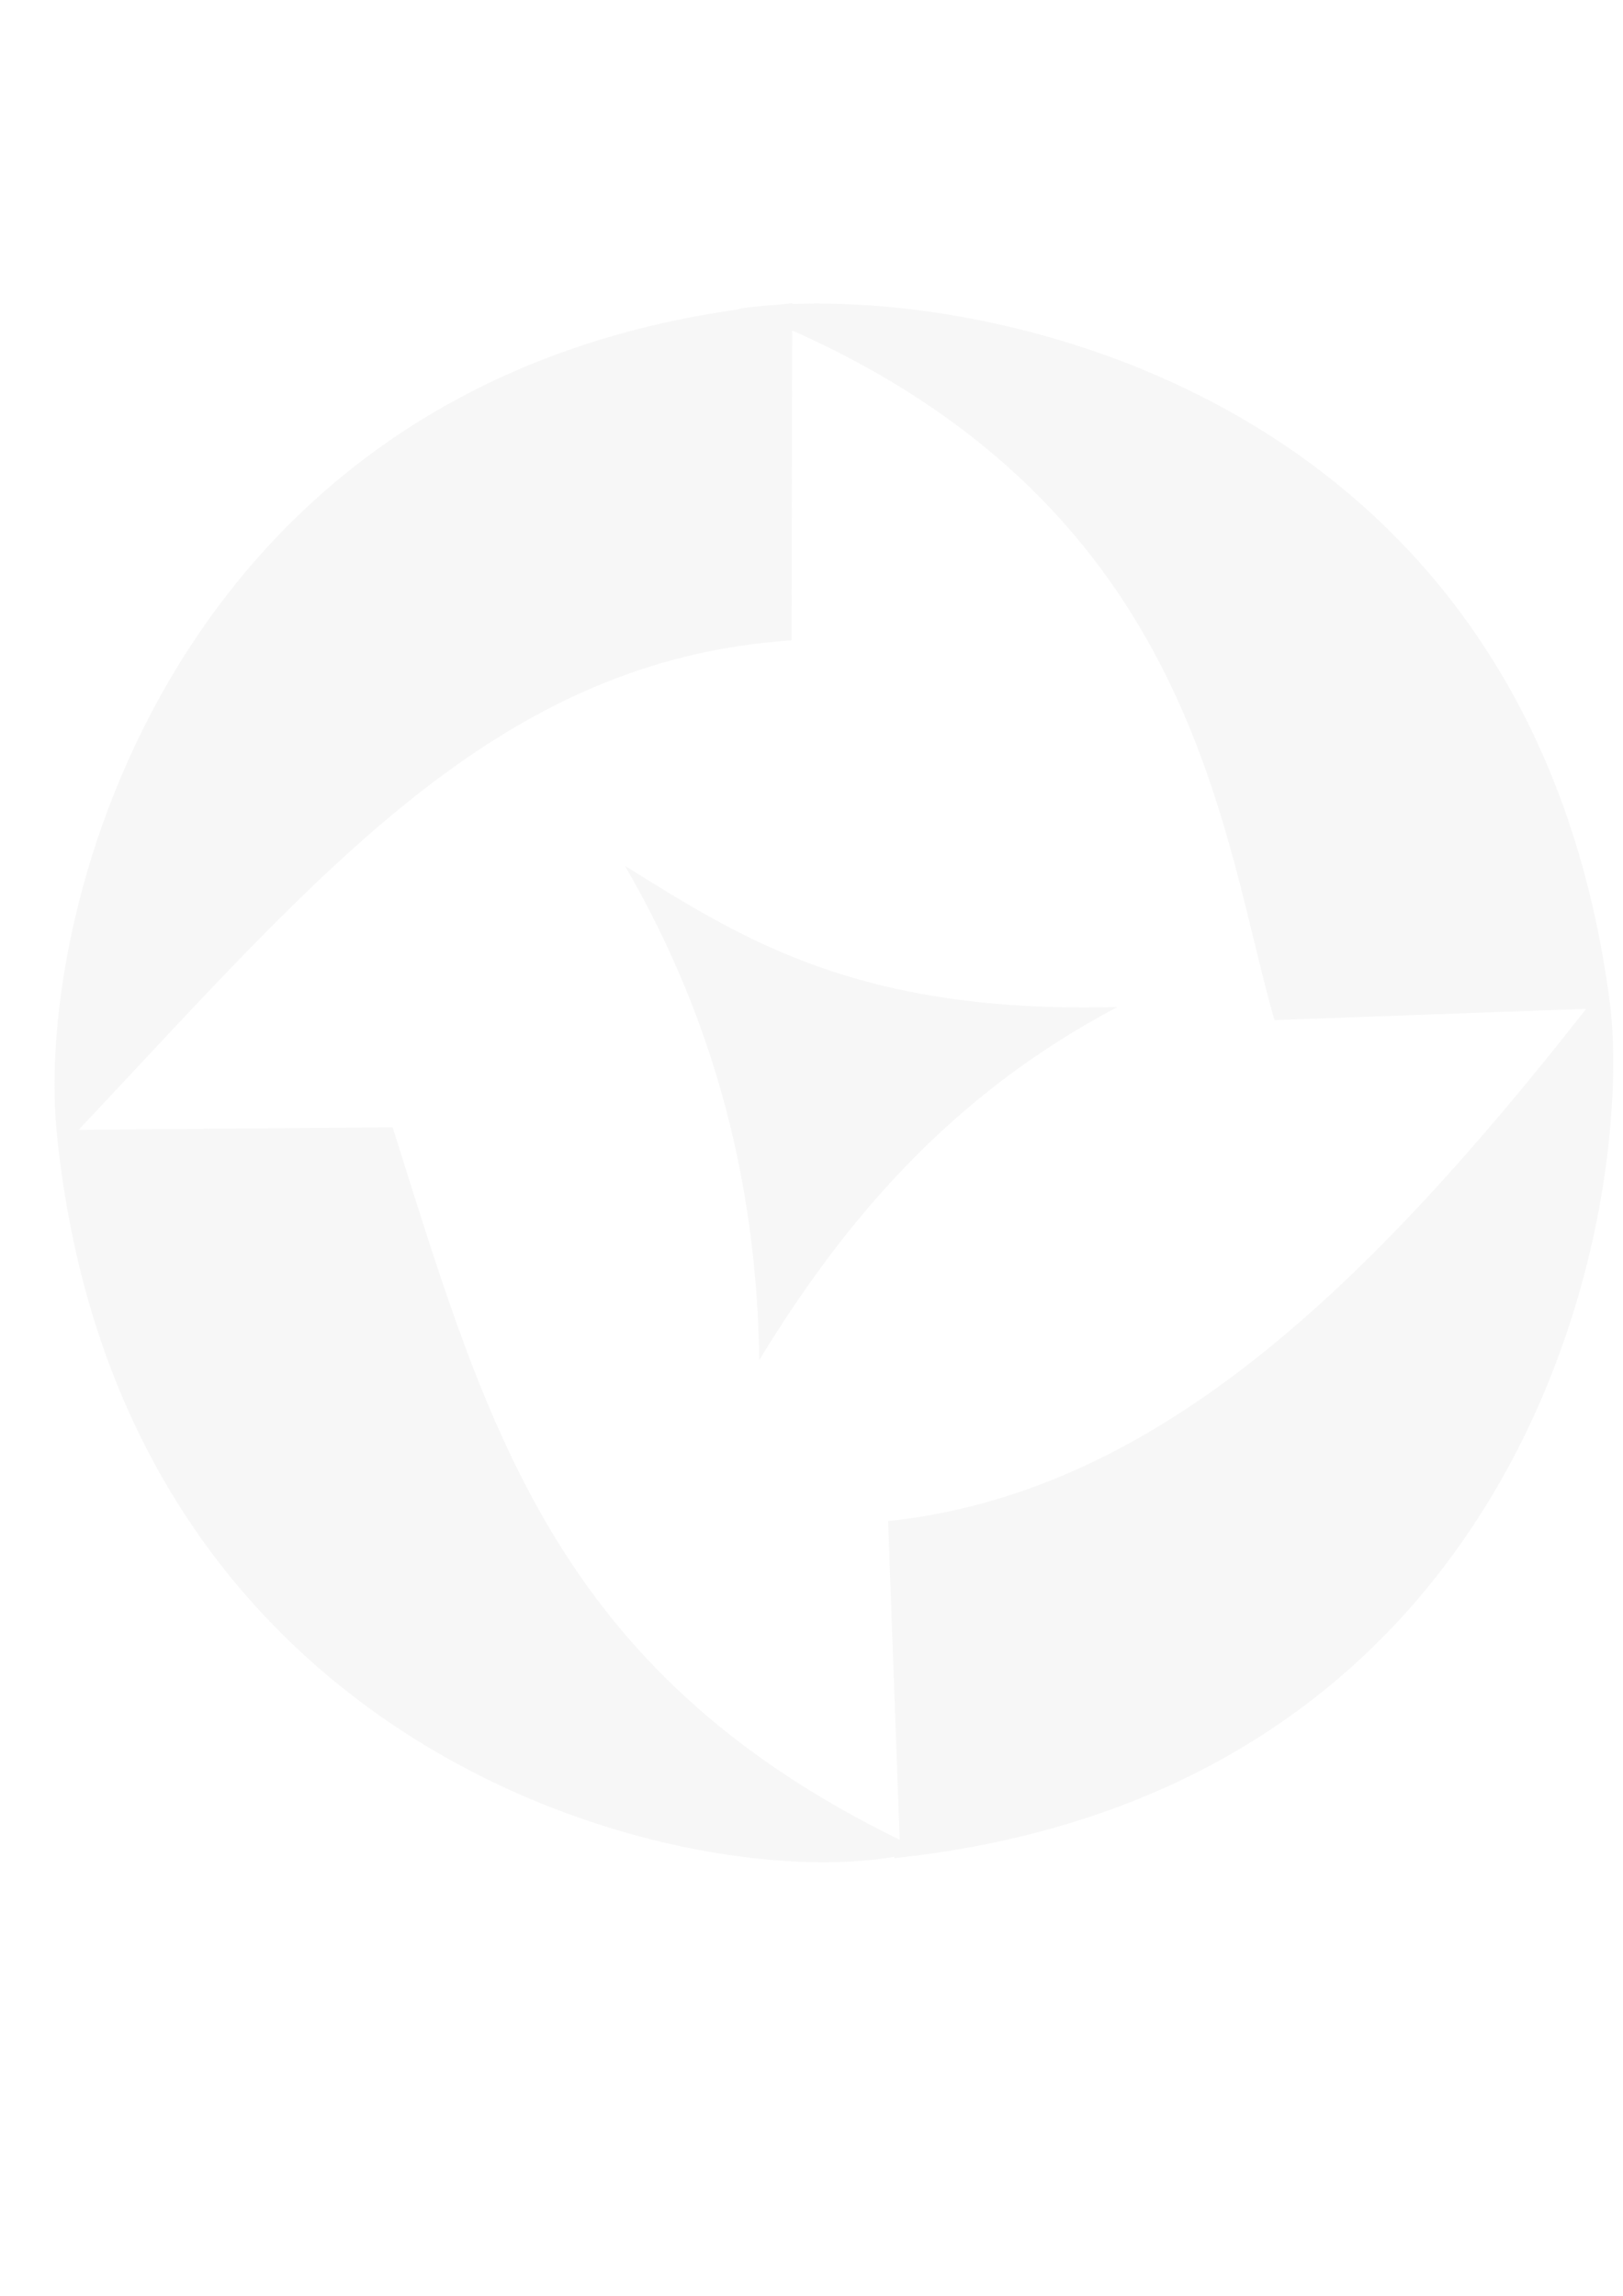 <?xml version="1.0" encoding="UTF-8" standalone="no"?>
<!-- Created with Inkscape (http://www.inkscape.org/) -->

<svg
   xmlns:dc="http://purl.org/dc/elements/1.1/"
   xmlns:cc="http://creativecommons.org/ns#"
   xmlns:rdf="http://www.w3.org/1999/02/22-rdf-syntax-ns#"
   xmlns:svg="http://www.w3.org/2000/svg"
   xmlns="http://www.w3.org/2000/svg"
   xmlns:xlink="http://www.w3.org/1999/xlink"
   xmlns:sodipodi="http://sodipodi.sourceforge.net/DTD/sodipodi-0.dtd"
   xmlns:inkscape="http://www.inkscape.org/namespaces/inkscape"
   width="210mm"
   height="297mm"
   viewBox="0 0 744.094 1052.362"
   id="svg2"
   version="1.1"
   inkscape:version="0.91 r13725"
   sodipodi:docname="quartz_dull.svg"
   inkscape:export-filename="/data/kode/github/quartz/source/app/resources/quartz.png"
   inkscape:export-xdpi="136.01794"
   inkscape:export-ydpi="136.01794">
  <defs
     id="defs4">
    <inkscape:perspective
       sodipodi:type="inkscape:persp3d"
       inkscape:vp_x="0 : 526.1811 : 1"
       inkscape:vp_y="0 : 1000 : 0"
       inkscape:vp_z="744.09449 : 526.1811 : 1"
       inkscape:persp3d-origin="372.04724 : 350.7874 : 1"
       id="perspective4322" />
    <linearGradient
       inkscape:collect="always"
       id="linearGradient4207">
      <stop
         style="stop-color:#ff9955;stop-opacity:1"
         offset="0"
         id="stop4209" />
      <stop
         style="stop-color:#ff6600;stop-opacity:1"
         offset="1"
         id="stop4211" />
    </linearGradient>
    <radialGradient
       inkscape:collect="always"
       xlink:href="#linearGradient4207"
       id="radialGradient4213"
       cx="916.079"
       cy="367.257"
       fx="916.079"
       fy="367.257"
       r="249.976"
       gradientTransform="matrix(0.708,0.786,-0.649,0.585,441.523,-371.829)"
       gradientUnits="userSpaceOnUse" />
  </defs>
  <sodipodi:namedview
     id="base"
     pagecolor="#ffffff"
     bordercolor="#666666"
     borderopacity="1.0"
     inkscape:pageopacity="0.0"
     inkscape:pageshadow="2"
     inkscape:zoom="0.49497474"
     inkscape:cx="611.11548"
     inkscape:cy="804.56042"
     inkscape:document-units="px"
     inkscape:current-layer="g4200"
     showgrid="false"
     inkscape:window-width="1874"
     inkscape:window-height="1046"
     inkscape:window-x="46"
     inkscape:window-y="0"
     inkscape:window-maximized="1">
    <inkscape:grid
       type="xygrid"
       id="grid4184" />
  </sodipodi:namedview>
  <g
     inkscape:label="Layer 1"
     inkscape:groupmode="layer"
     id="layer1">
    <g
       id="g4169"
       transform="translate(-494.392,-38.837)">
      <g
         id="g4213"
         style="stroke:#ff6600"
         inkscape:export-xdpi="224.22"
         inkscape:export-ydpi="224.22">
        <g
           id="g4223"
           transform="translate(4.632,141.548)">
          <g
             style="fill:url(#radialGradient4213);fill-opacity:1"
             transform="matrix(1.441,0,0,1.607,-409.111,-617.464)"
             id="g4200">
            <path
               style="fill:#999999;fill-opacity:0.079;fill-rule:evenodd;stroke:none;stroke-width:1.42;stroke-linecap:butt;stroke-linejoin:miter;stroke-miterlimit:4;stroke-dasharray:none;stroke-opacity:1"
               d="m 875.834,406.823 c -1.854,0.144 -3.689,0.304 -5.516,0.474 -4.019,0.247 -7.801,0.596 -11.29,1.047 0.128,0.044 0.254,0.09 0.382,0.134 -179.592,22.221 -224.332,169.836 -217.644,234.16 l -0.022,0.006 c 19.34,177.373 197.842,217.895 266.58,207.308 l 0.008,0.392 C 1105.679,831.486 1143.548,672.198 1136.179,607.595 l -0.022,0.062 C 1112.868,441.22 954.309,404.315 875.834,407.037 Z m -0.016,7.745 c 128.856,51.431 136.52,144.304 153.454,196.728 l 99.163,-3.217 C 1054.506,692.72 987.997,746.365 906.34,754.205 l 3.688,90.9 C 799.86,796.826 778.634,726.865 748.703,641.871 l -99.896,0.722 C 725.194,569.886 781.578,508.532 875.634,502.979 Z m -53.193,152.736 c 29.693,45.862 41.981,92.984 42.728,140.942 26.919,-39.489 60.538,-75.389 113.94,-100.69 -82.558,1.995 -119.18,-19.348 -156.668,-40.252 z"
               id="path4138"
               inkscape:connector-curvature="0"
               sodipodi:nodetypes="cccccccccccccccccccccccccc"
               inkscape:export-xdpi="136.02"
               inkscape:export-ydpi="136.02" />
          </g>
        </g>
      </g>
    </g>
  </g>
</svg>

